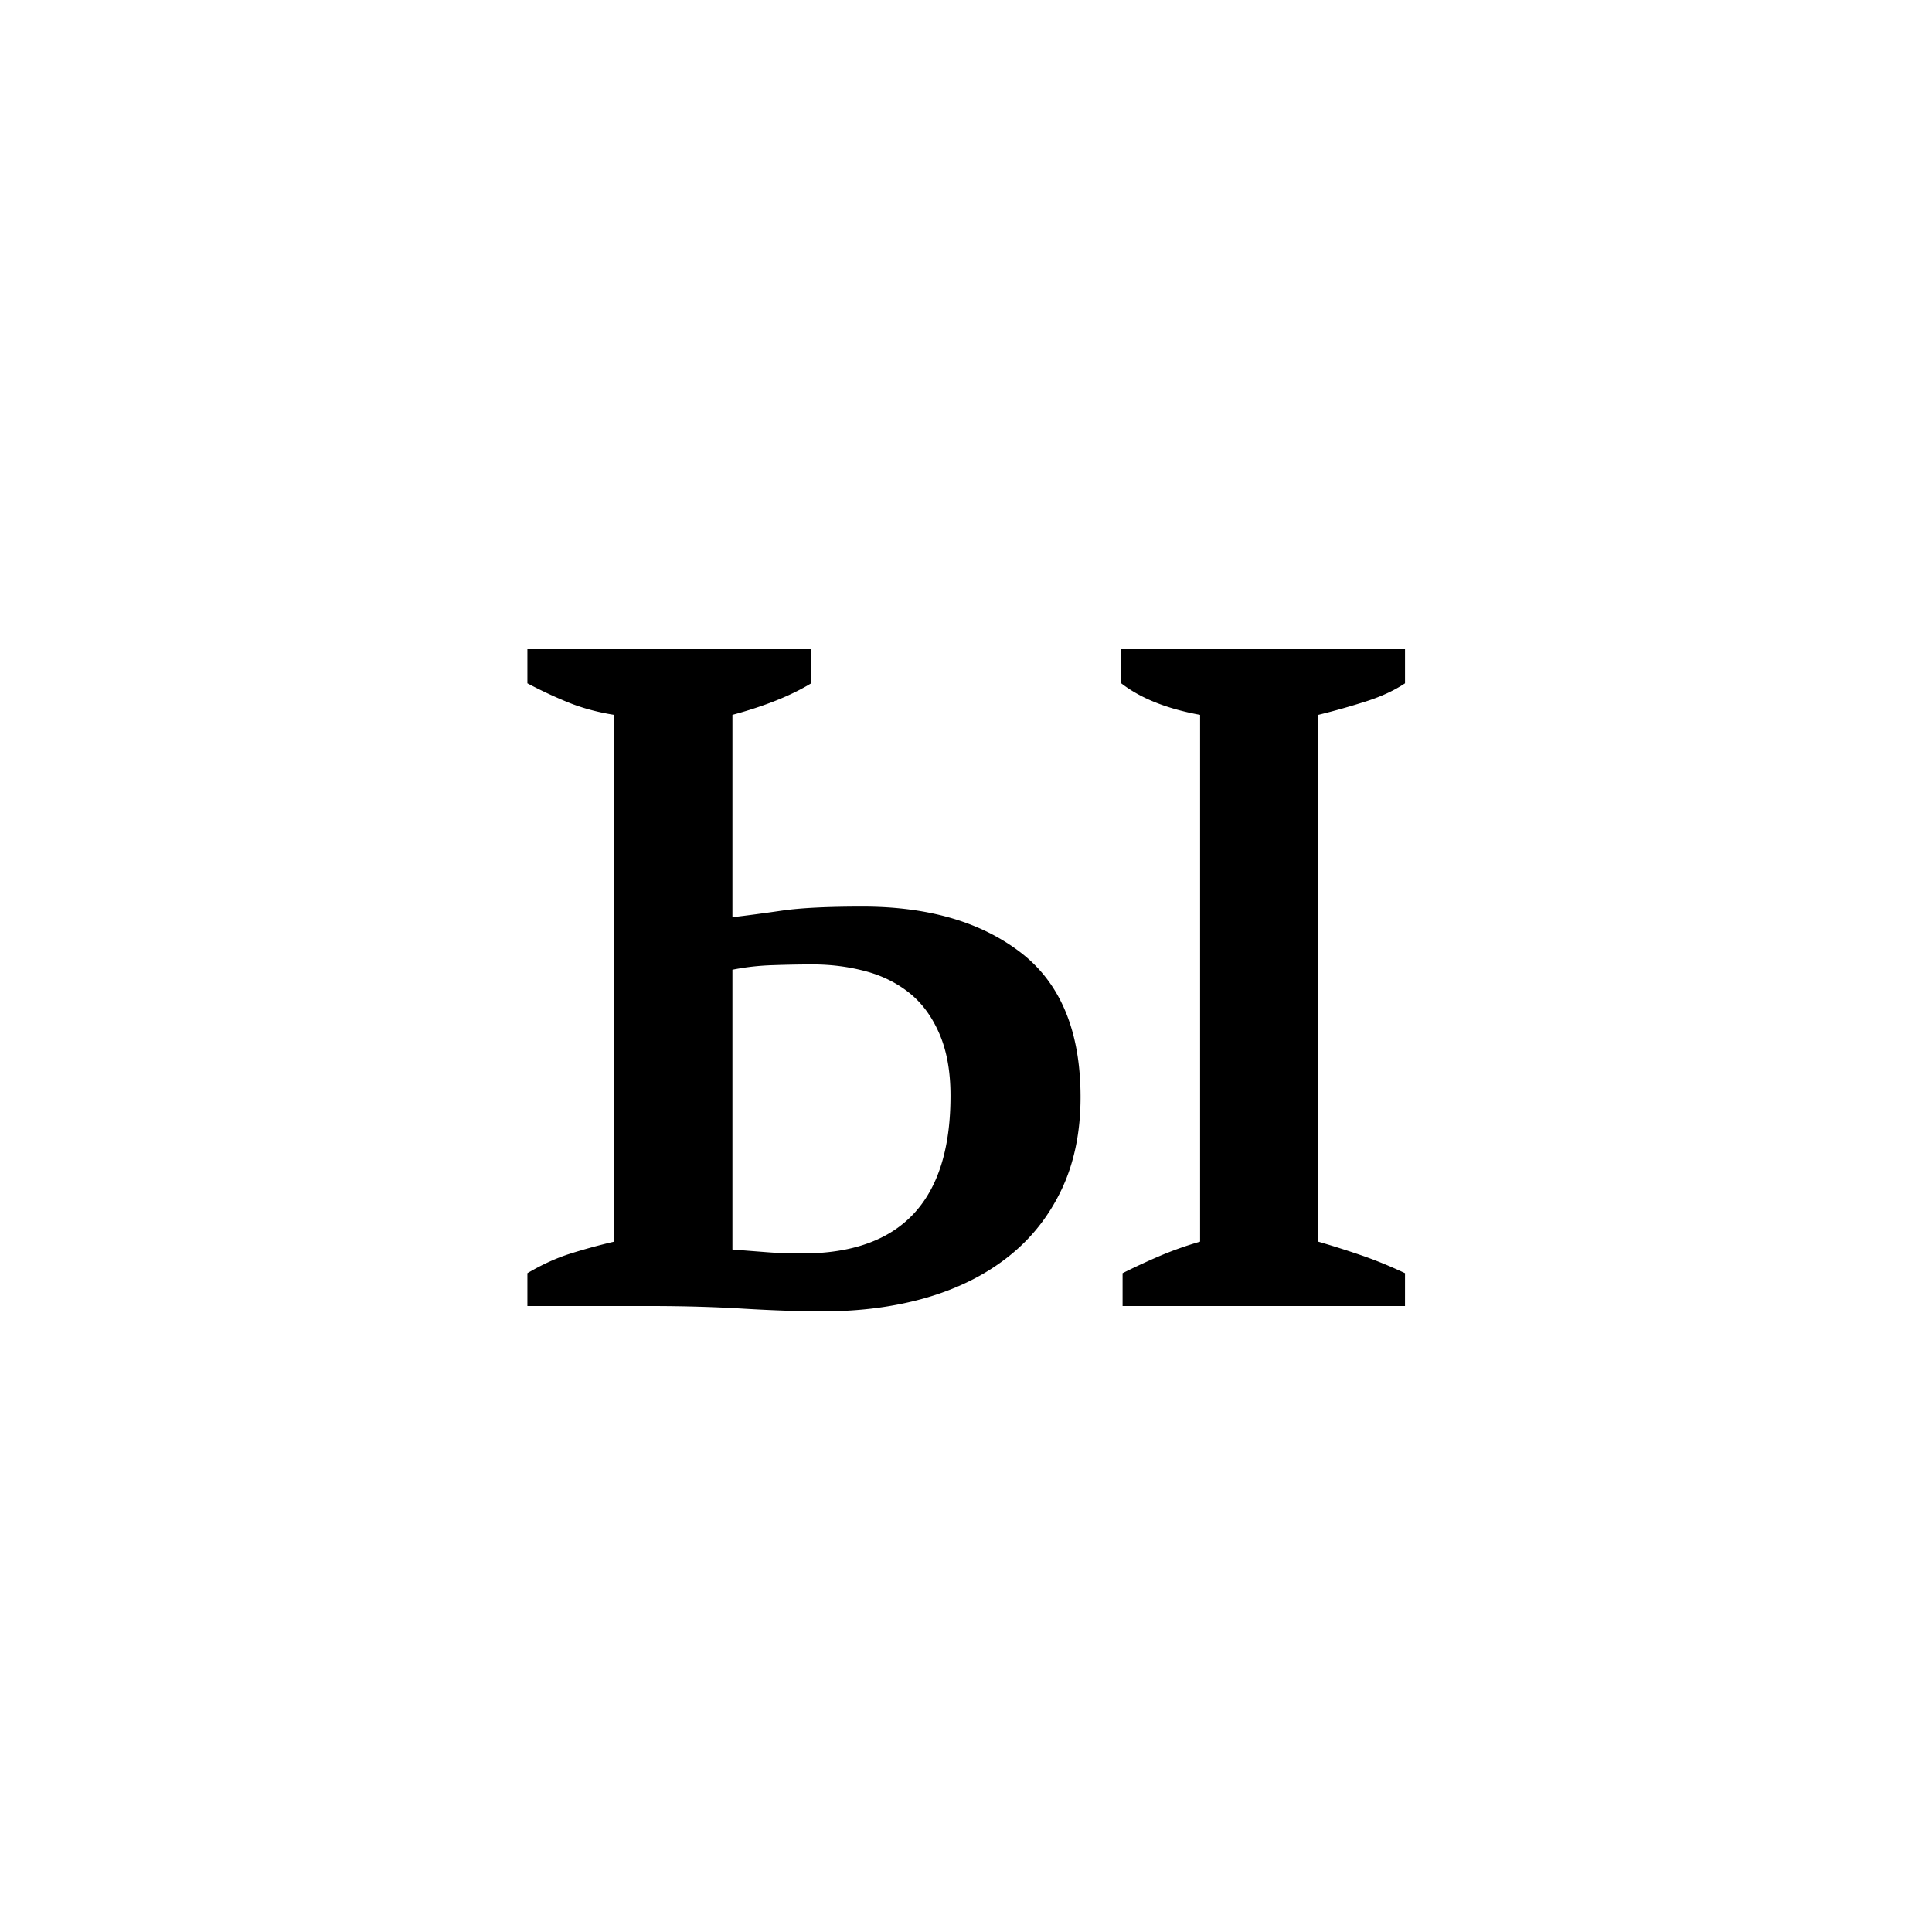 <?xml version="1.0" encoding="UTF-8"?><svg enable-background="new 0 0 250 250" height="250px" viewBox="0 0 250 250" width="250px" x="0px" xml:space="preserve" xmlns="http://www.w3.org/2000/svg" xmlns:xlink="http://www.w3.org/1999/xlink" y="0px"><defs><symbol id="dc1ae493a" overflow="visible"><path d="M33.156-50.313c1.926-.226 4.078-.515 6.453-.859 2.383-.344 5.844-.516 10.375-.516 8.5 0 15.328 1.985 20.485 5.954 5.156 3.968 7.734 10.203 7.734 18.703 0 4.531-.824 8.527-2.469 11.984-1.648 3.461-3.945 6.352-6.89 8.672-2.938 2.324-6.45 4.086-10.531 5.281C54.227.094 49.75.688 44.874.688c-3.055 0-6.48-.118-10.281-.344C30.8.114 26.75 0 22.437 0H6.626v-4.25c1.926-1.133 3.797-1.984 5.61-2.547a76.332 76.332 0 0 1 5.609-1.531V-76.5c-2.149-.344-4.125-.879-5.938-1.61a57.593 57.593 0 0 1-5.281-2.468V-85h36.719v4.422c-2.606 1.586-6 2.945-10.188 4.078zm0 43c1.469.118 2.938.231 4.407.344 1.476.117 3.007.172 4.593.172 12.813 0 19.219-6.8 19.219-20.406 0-3.164-.484-5.852-1.453-8.063-.961-2.218-2.262-3.976-3.906-5.28-1.649-1.302-3.547-2.235-5.703-2.798-2.149-.57-4.415-.86-6.797-.86-1.586 0-3.282.032-5.094.095-1.813.054-3.57.25-5.266.593zM120.187 0H83.642v-4.25a90.619 90.619 0 0 1 4.75-2.203 45.462 45.462 0 0 1 5.28-1.875V-76.5c-4.312-.79-7.714-2.148-10.202-4.078V-85h36.719v4.422c-1.356.906-2.997 1.672-4.922 2.297a93.425 93.425 0 0 1-6.297 1.781v68.172c1.926.562 3.797 1.156 5.61 1.781 1.812.625 3.679 1.39 5.609 2.297zm0 0"/></symbol></defs><use x="61.619" xlink:href="#dc1ae493a" y="169"/></svg>